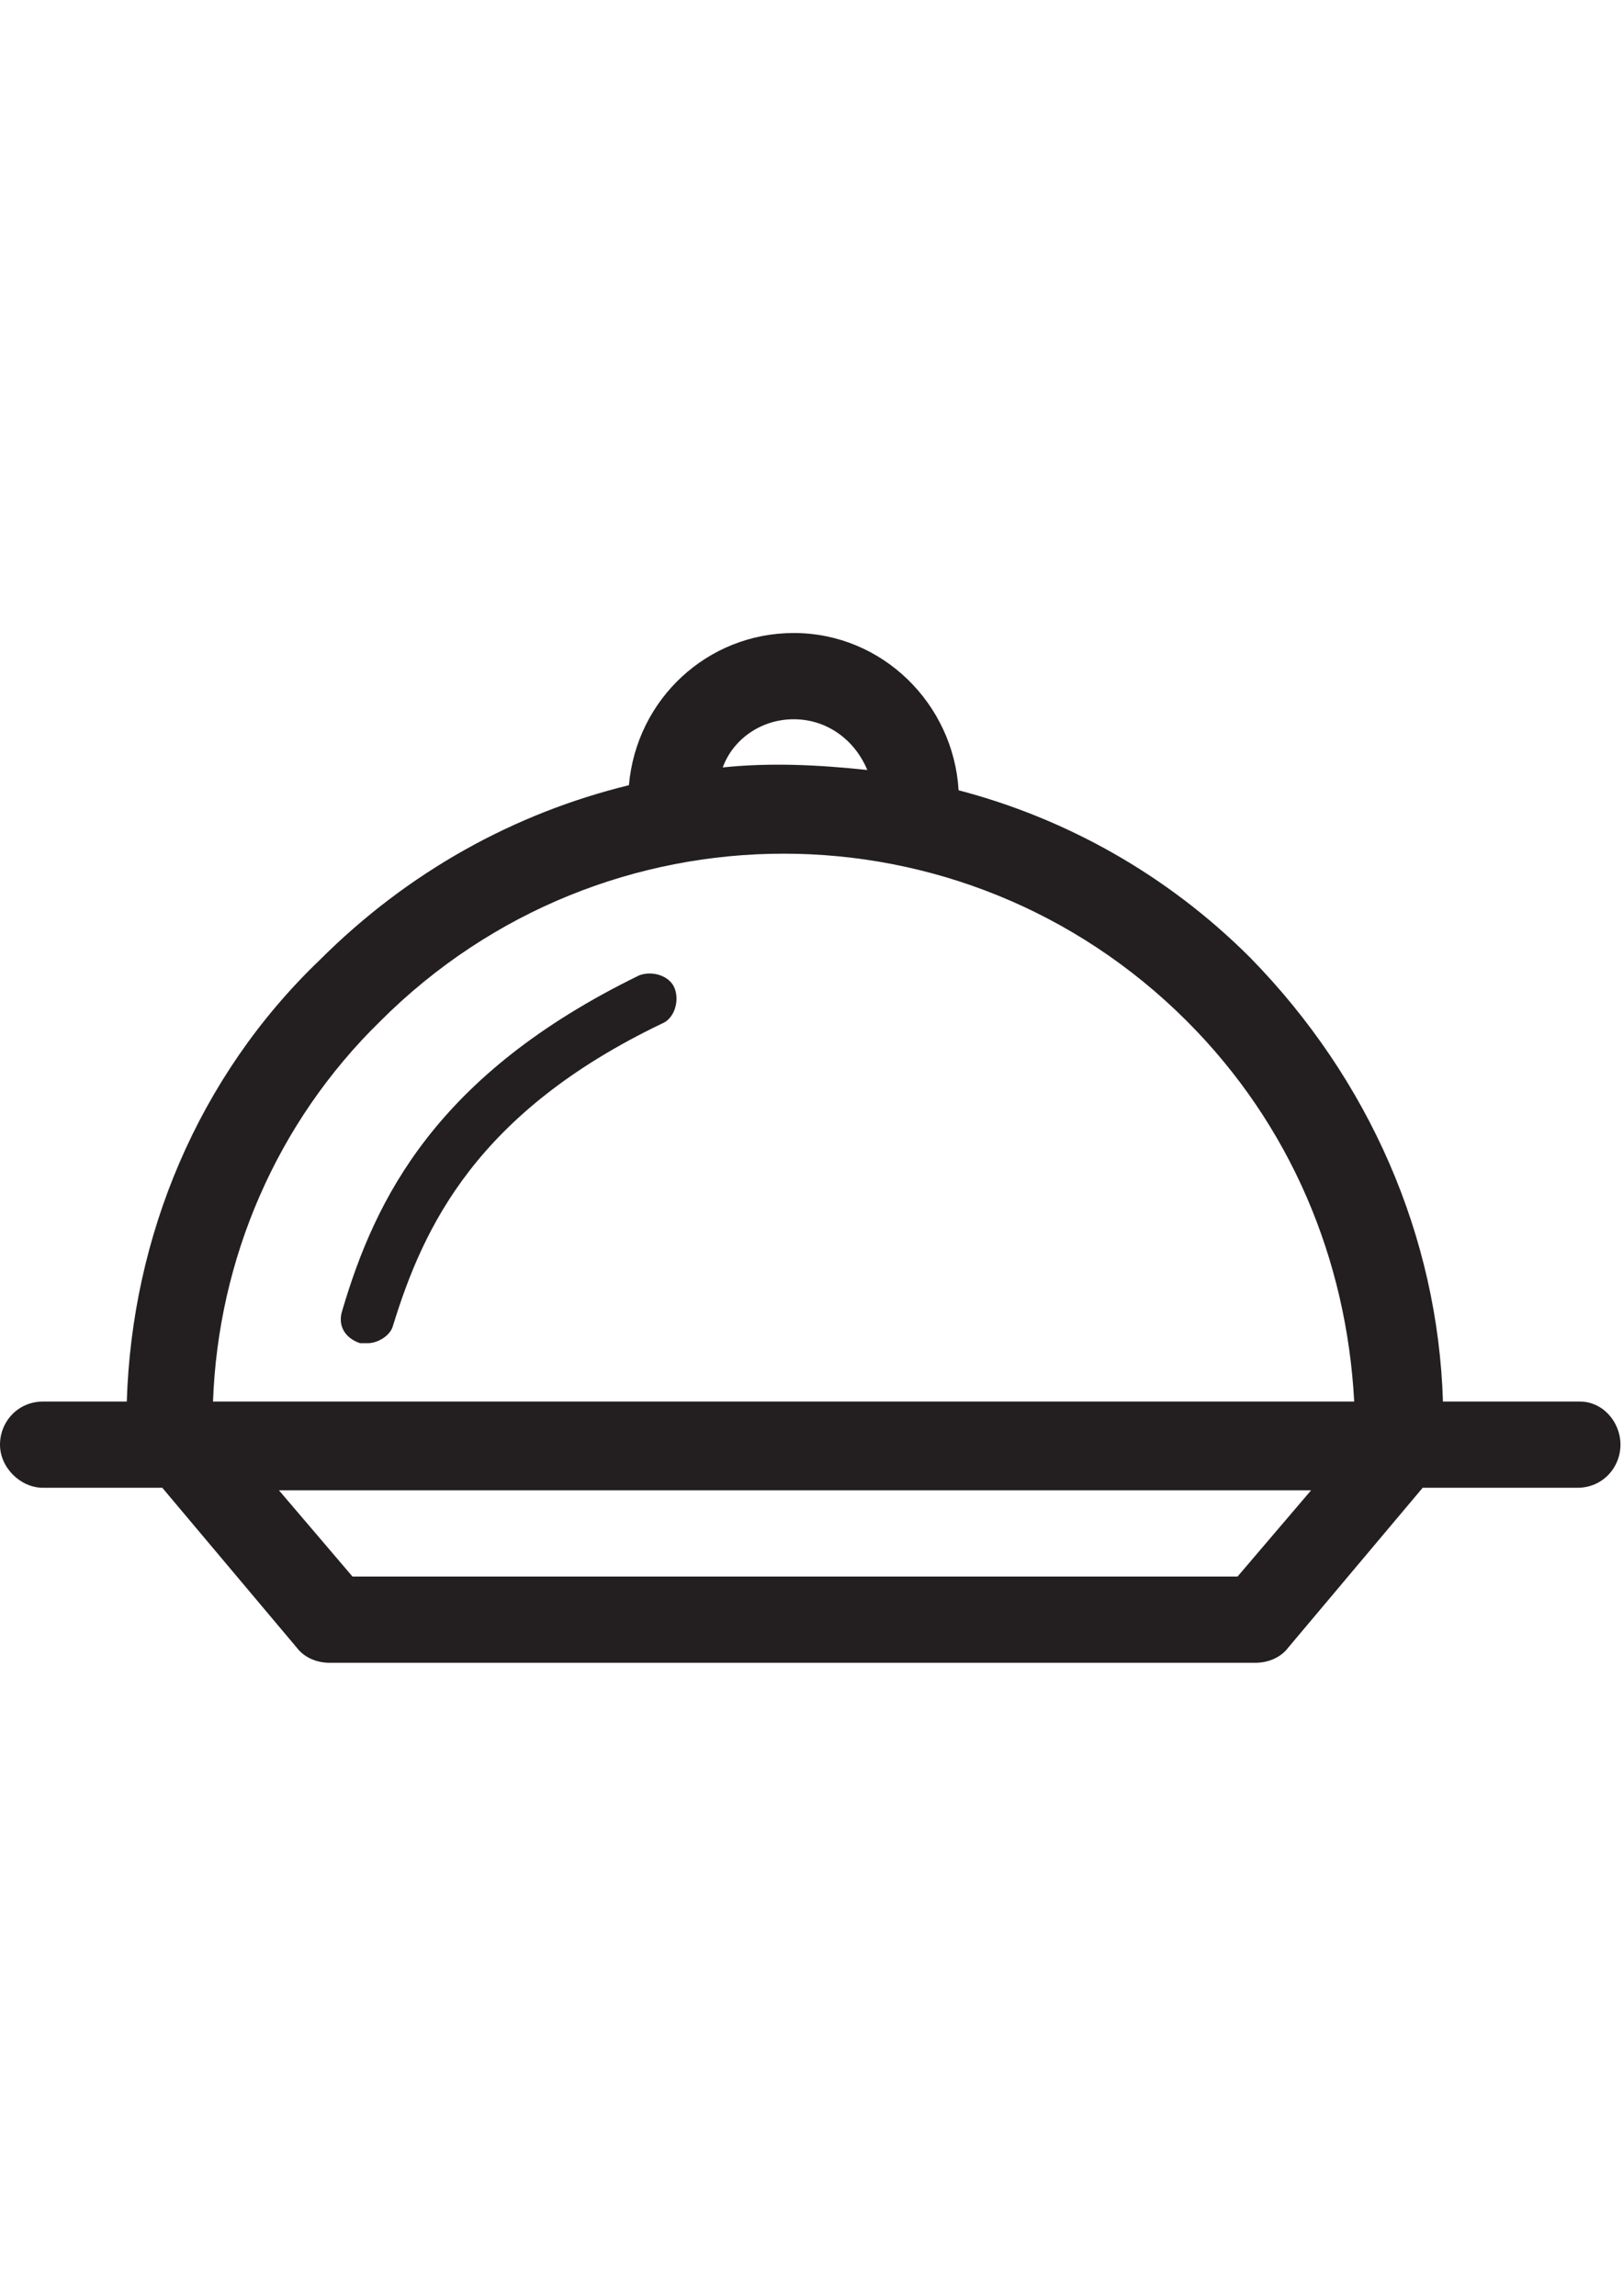<?xml version="1.0" encoding="utf-8"?>
<!-- Generator: Adobe Illustrator 16.0.0, SVG Export Plug-In . SVG Version: 6.00 Build 0)  -->
<!DOCTYPE svg PUBLIC "-//W3C//DTD SVG 1.1//EN" "http://www.w3.org/Graphics/SVG/1.1/DTD/svg11.dtd">
<svg version="1.1" id="Layer_1" xmlns="http://www.w3.org/2000/svg" xmlns:xlink="http://www.w3.org/1999/xlink" x="0px" y="0px"
	 width="595.279px" height="841.891px" viewBox="0 0 595.279 841.891" enable-background="new 0 0 595.279 841.891"
	 xml:space="preserve">
<g id="Layer_1_1_">
</g>
<g>
	<path fill="#231F20" d="M234.392,357.696c-74.41,36.275-96.733,81.852-108.825,122.776c-1.86,5.581,0.931,10.231,6.511,12.092
		c0.931,0,1.86,0,2.791,0c3.721,0,8.371-2.79,9.301-6.511c11.162-36.274,30.694-78.131,98.594-110.685
		c4.65-1.86,6.511-8.371,4.65-13.022S239.042,355.836,234.392,357.696z"/>
	<path fill="#231F20" d="M579.468,513.958h-50.227c-1.86-60.459-26.974-118.126-70.689-162.772
		c-30.694-30.694-67.899-51.157-106.965-61.388c-1.86-31.625-27.903-57.667-60.458-57.667c-31.624,0-57.668,24.183-60.458,55.807
		c-41.855,10.231-80.921,31.625-113.476,64.179C72.55,394.901,48.366,453.499,46.506,513.958H15.812
		C6.511,513.958,0,521.398,0,529.77s7.44,15.812,15.812,15.812h43.716l49.297,58.598c2.791,3.721,7.441,5.581,12.092,5.581h339.495
		c4.651,0,9.302-1.86,12.092-5.581l49.297-58.598h56.737c9.302,0,15.812-7.441,15.812-15.812S587.839,513.958,579.468,513.958z
		 M291.129,263.754c12.092,0,22.323,7.441,26.974,18.603c-17.672-1.86-35.345-2.791-53.017-0.93
		C268.806,271.195,279.037,263.754,291.129,263.754z M453.901,578.137H129.287l-26.974-31.625h378.561L453.901,578.137z
		 M78.13,513.958c1.86-52.087,23.254-102.314,61.389-139.519c81.851-81.851,213.929-81.851,295.779,0
		c38.136,38.135,58.599,87.432,61.389,139.519H78.13z"/>
</g>
</svg>
